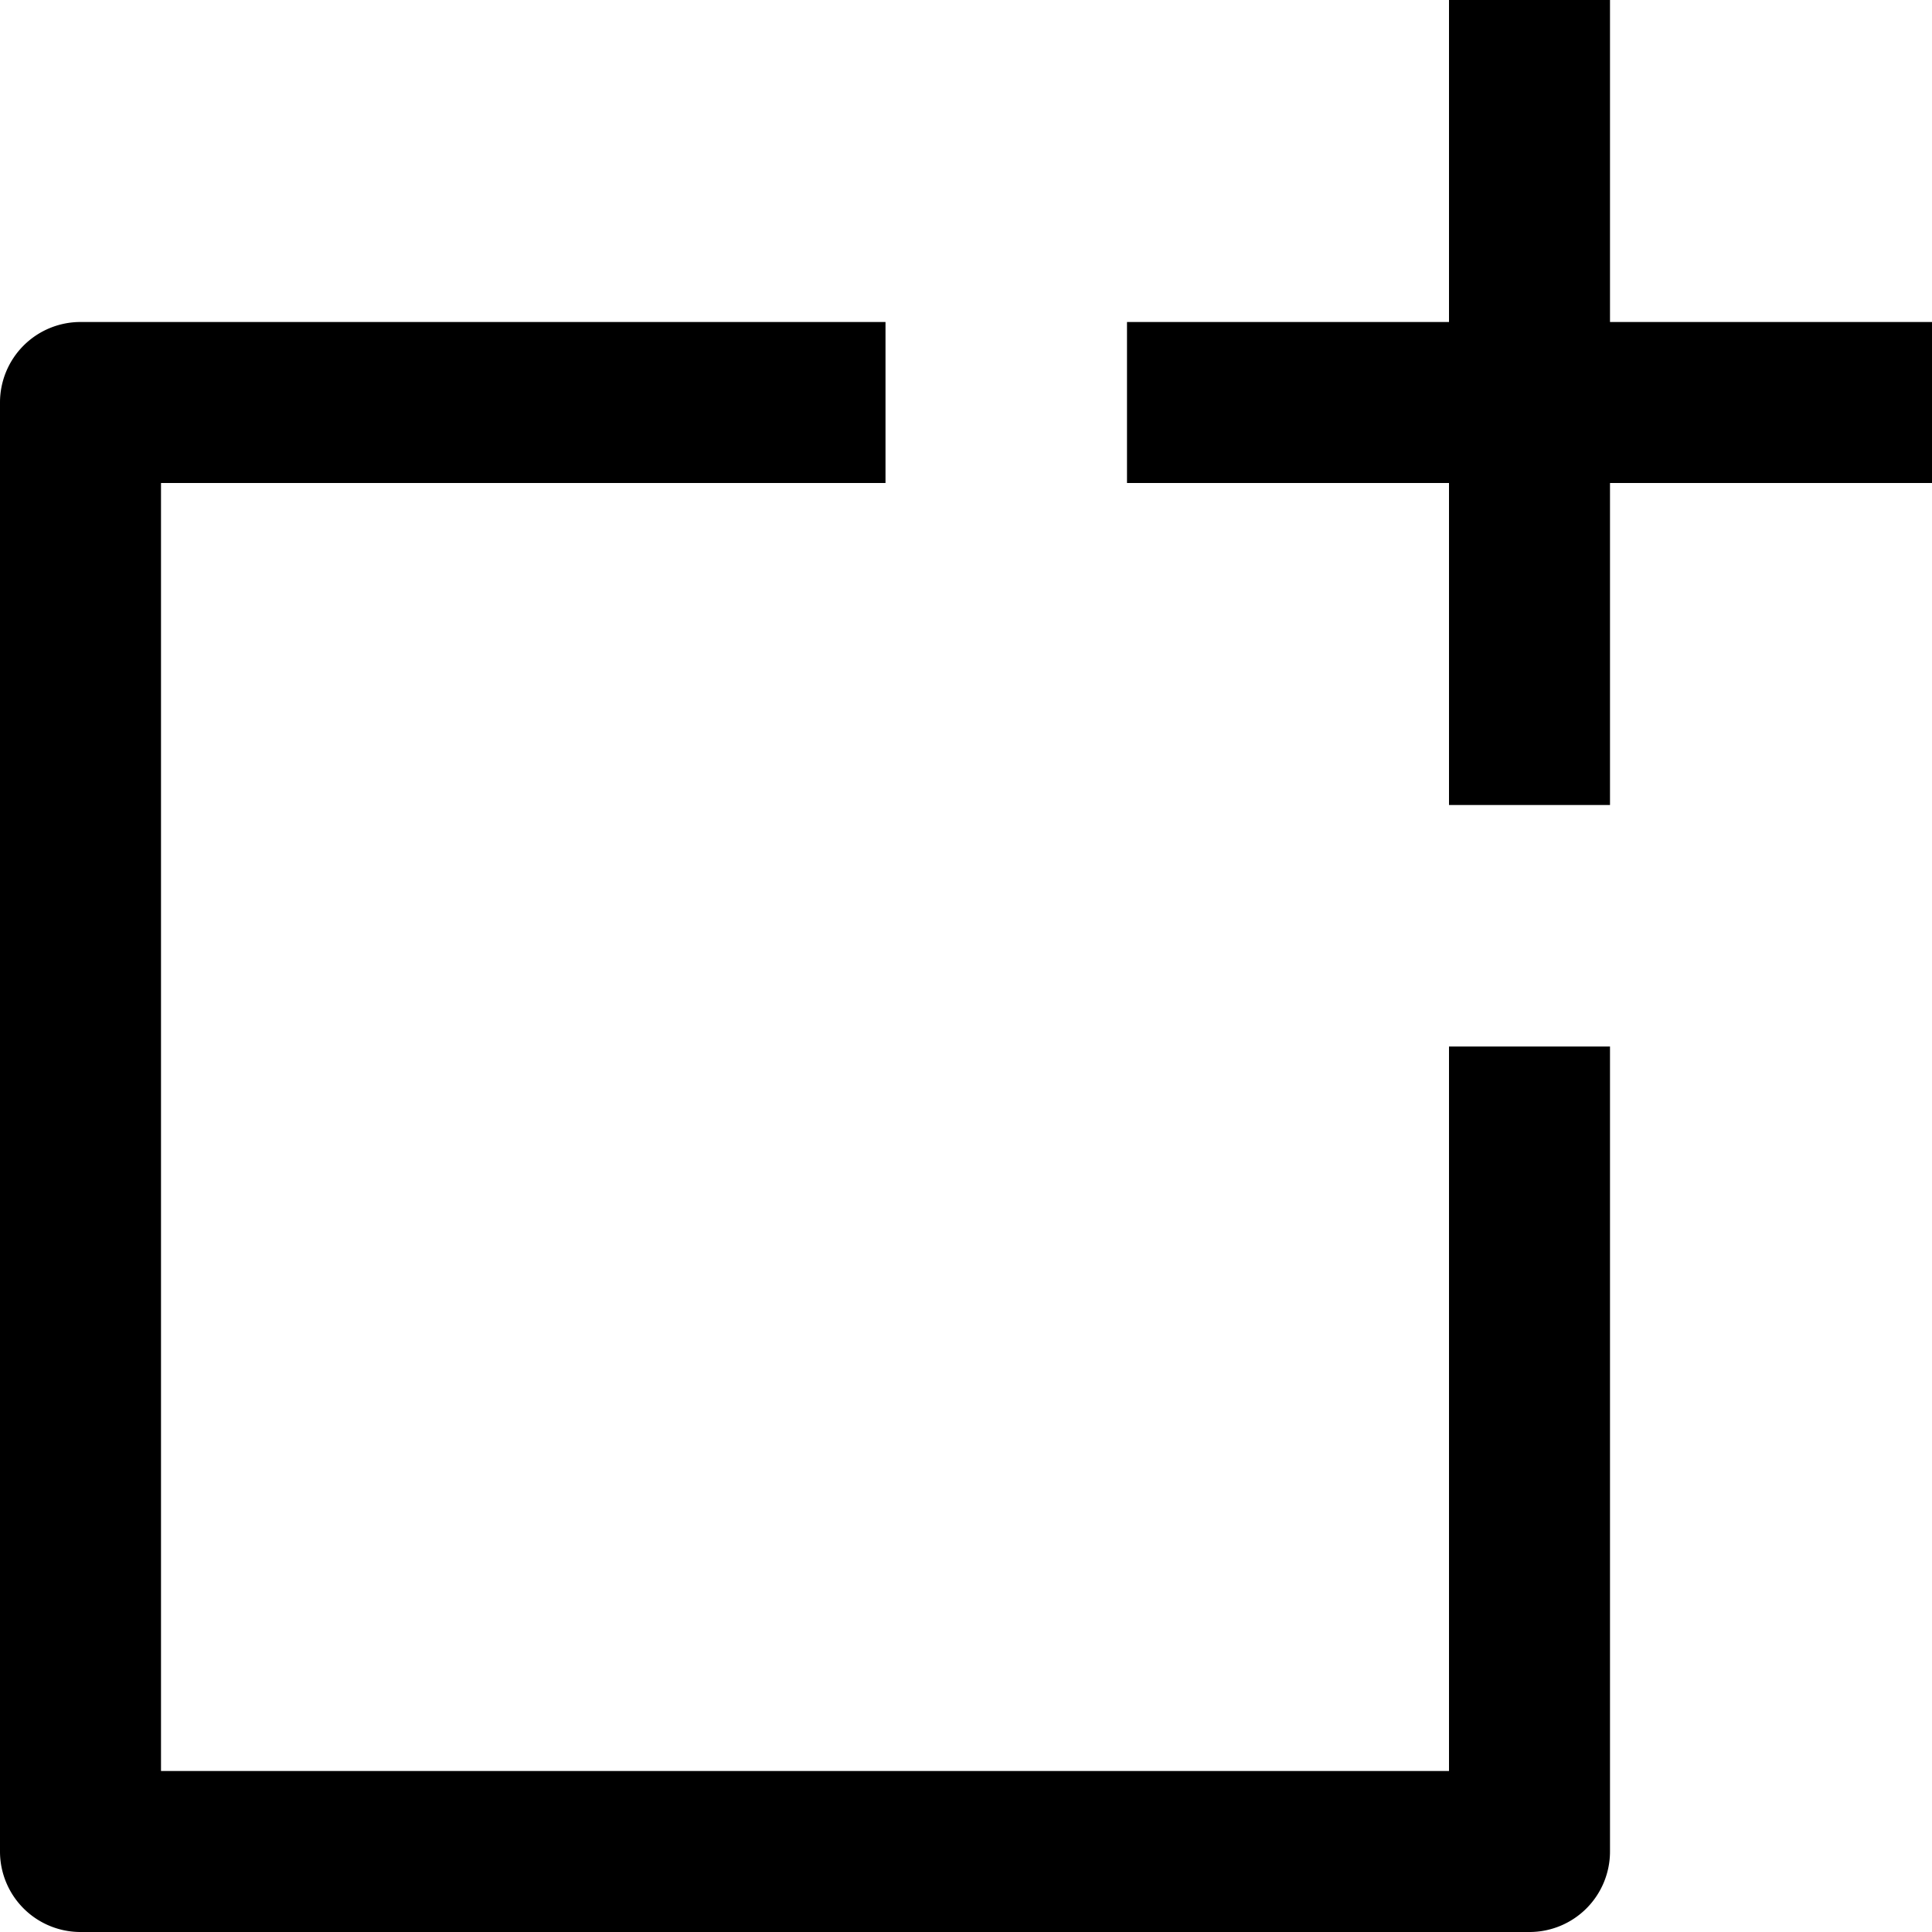 <svg id="nc_icon" xmlns="http://www.w3.org/2000/svg" xml:space="preserve" viewBox="0 0 24 24"><g fill="currentColor" class="nc-icon-wrapper"><path d="M18 22H2V6h9V4H1a1 1 0 0 0-1 1v18a1 1 0 0 0 1 1h18a1 1 0 0 0 1-1V13h-2v9z"/><path d="M24 4h-4V0h-2v4h-4v2h4v4h2V6h4z" data-color="color-2"/></g></svg>
